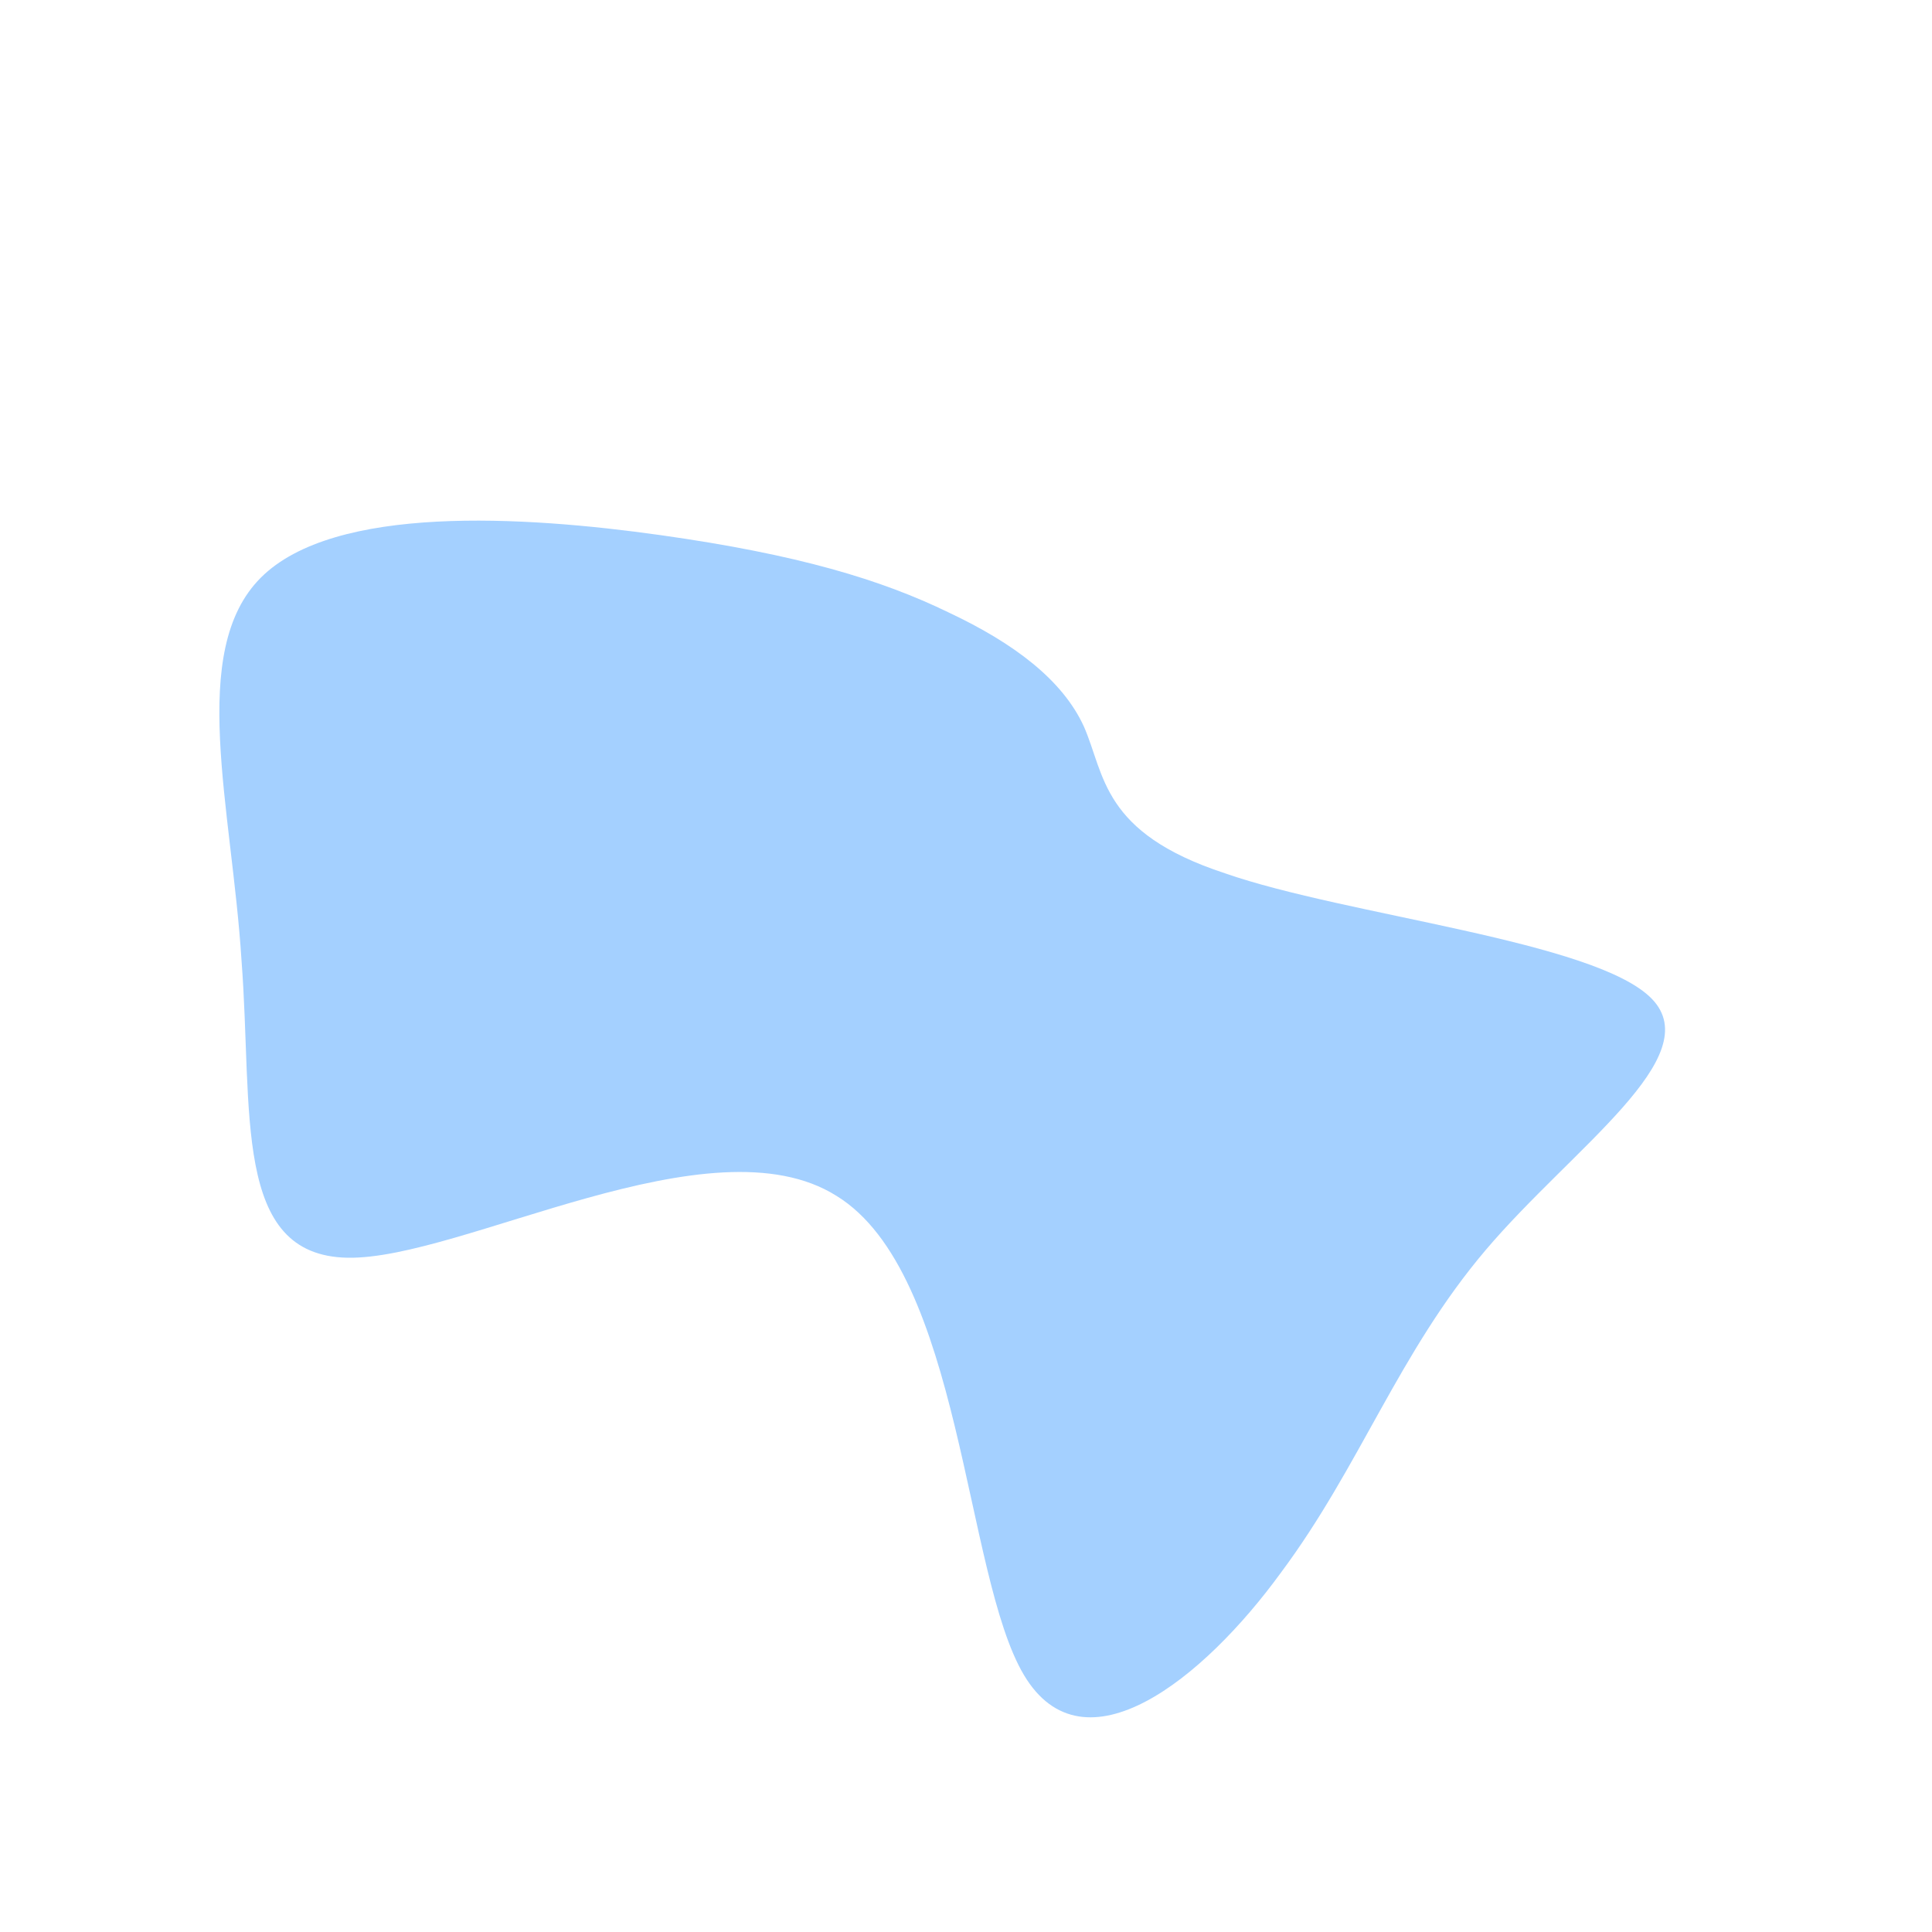 <!--?xml version="1.0" standalone="no"?-->
              <svg id="sw-js-blob-svg" viewBox="0 0 100 100" xmlns="http://www.w3.org/2000/svg" version="1.1">
                    <defs> 
                        <linearGradient id="sw-gradient" x1="0" x2="1" y1="1" y2="0">
                            <stop id="stop1" stop-color="rgba(164, 208, 255, 1)" offset="0%"></stop>
                            <stop id="stop2" stop-color="rgba(164, 208, 255, 1)" offset="100%"></stop>
                        </linearGradient>
                    </defs>
                <path fill="url(#sw-gradient)" d="M6.1,-12.4C7.2,-9.9,7,-6.9,13.4,-4.8C19.7,-2.6,32.6,-1.3,35.5,1.7C38.4,4.7,31.4,9.4,26.9,14.7C22.4,20,20.4,25.9,16.3,31.4C12.3,36.9,6.1,41.9,3,36.7C-0.1,31.5,-0.2,15.9,-6.7,11.9C-13.2,7.8,-26.1,15.2,-32,15.1C-38,15,-36.9,7.5,-37.5,-0.3C-38,-8.2,-40.3,-16.3,-36.5,-20.1C-32.7,-23.9,-22.9,-23.3,-15.8,-22.3C-8.7,-21.3,-4.4,-20,-0.9,-18.3C2.5,-16.7,5,-14.8,6.1,-12.4Z" width="100%" height="100%" transform="translate(50 50)" stroke-width="0" style="transition: 0.3s;" stroke="url(#sw-gradient)"></path>
              </svg>